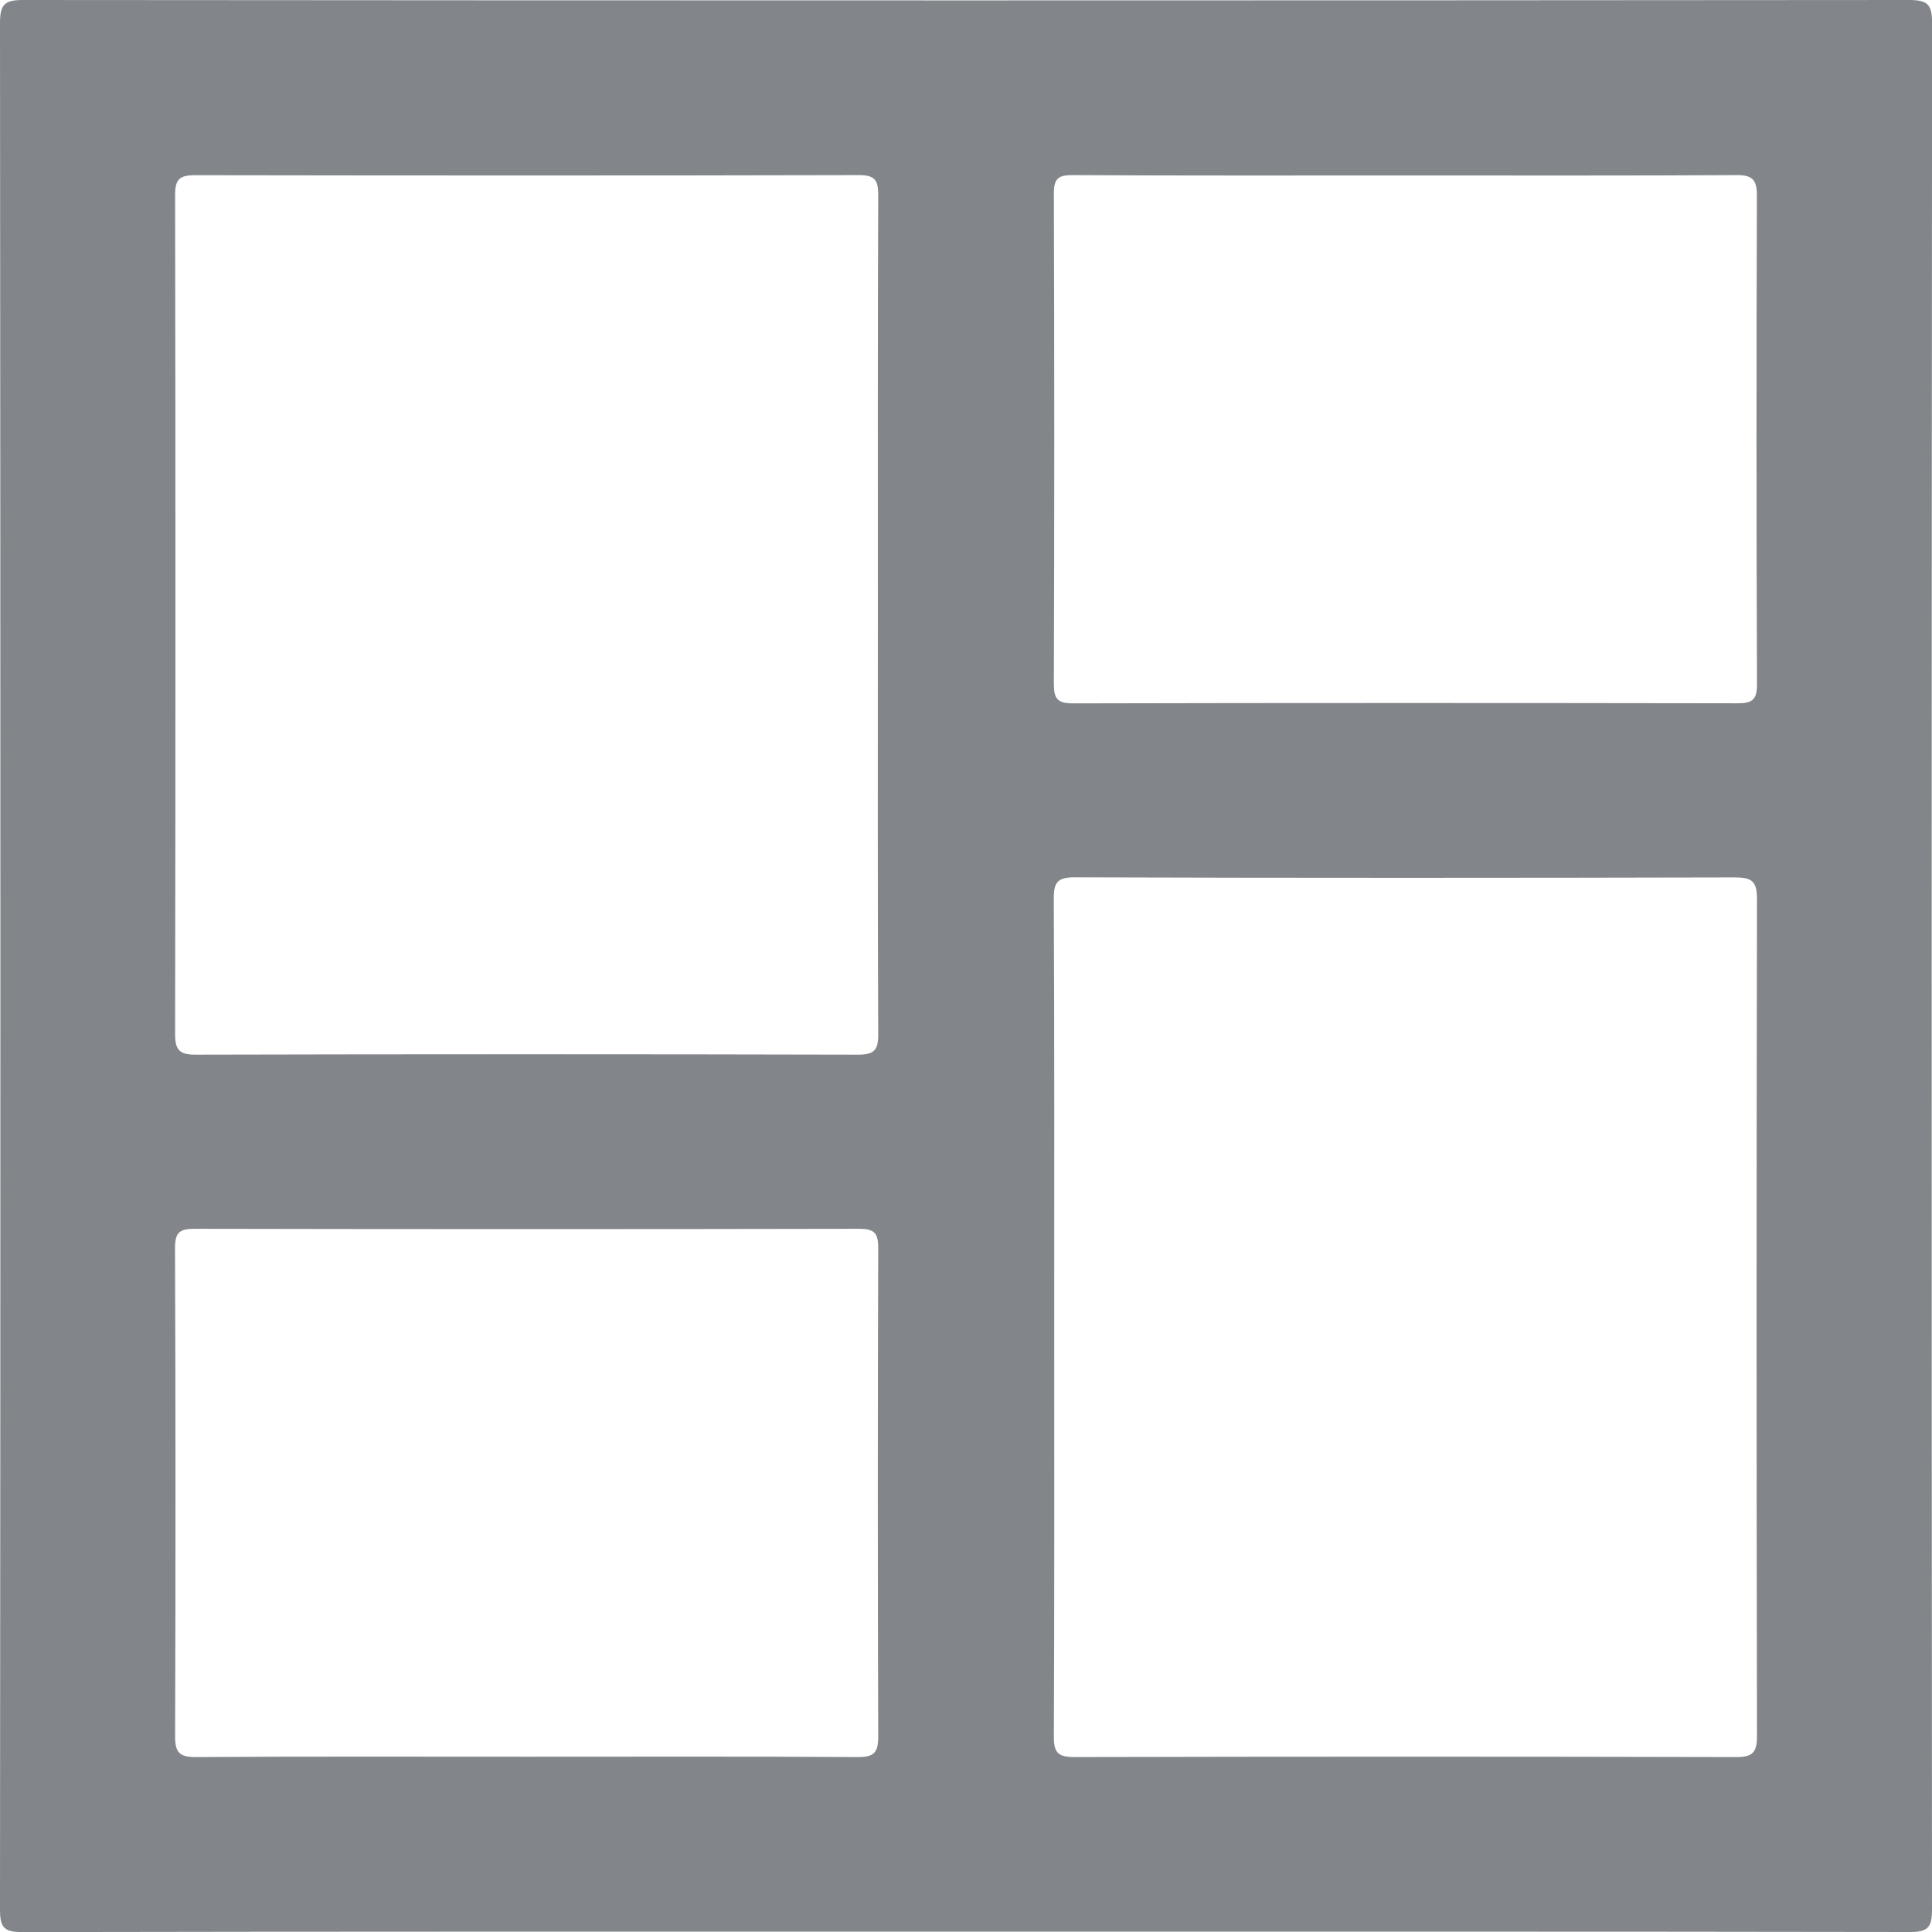 <?xml version="1.0" encoding="utf-8"?>
<!-- Generator: Adobe Illustrator 21.1.0, SVG Export Plug-In . SVG Version: 6.00 Build 0)  -->
<svg version="1.1" id="Слой_1" xmlns="http://www.w3.org/2000/svg" xmlns:xlink="http://www.w3.org/1999/xlink" x="0px" y="0px"
	 width="21.999px" height="22px" viewBox="0 0 21.999 22" style="enable-background:new 0 0 21.999 22;" xml:space="preserve">
<path style="fill:#82868A;" d="M10.977,21.995c-3.576,0-7.152-0.002-10.729,0.005c-0.207,0-0.248-0.06-0.248-0.255
	C0.006,14.585,0.006,7.425,0,0.266C0,0.058,0.044,0,0.26,0C7.42,0.006,14.58,0.006,21.74,0c0.218,0,0.26,0.059,0.26,0.266
	c-0.006,7.16-0.006,14.32-0.001,21.479c0,0.196-0.043,0.255-0.249,0.254C18.159,21.993,14.568,21.995,10.977,21.995z M9.996,7.009
	c0-1.597-0.002-3.194,0.004-4.792C10,2.047,9.957,1.994,9.781,1.994C7.261,2,4.74,1.999,2.22,1.995c-0.169,0-0.226,0.042-0.226,0.22
	c0.005,3.187,0.005,6.374,0,9.561c0,0.183,0.053,0.234,0.235,0.233c2.513-0.006,5.026-0.006,7.539,0
	c0.183,0,0.233-0.048,0.232-0.231C9.993,10.188,9.996,8.599,9.996,7.009z M12.004,15.006c0,1.59,0.003,3.18-0.004,4.77
	c-0.001,0.184,0.051,0.231,0.233,0.231c2.513-0.006,5.026-0.006,7.539,0c0.184,0,0.234-0.053,0.234-0.235
	C20,16.591,20,13.412,20.006,10.232c0-0.2-0.062-0.241-0.25-0.241c-2.506,0.006-5.011,0.007-7.517-0.001
	c-0.199-0.001-0.241,0.058-0.24,0.246C12.007,11.826,12.004,13.416,12.004,15.006z M16.013,1.998c-1.268,0-2.536,0.003-3.803-0.004
	C12.046,1.993,12,2.038,12,2.204c0.006,1.861,0.006,3.723,0,5.584C12,7.959,12.043,8.009,12.219,8.009
	c2.521-0.006,5.042-0.005,7.563-0.001c0.167,0,0.225-0.036,0.224-0.216c-0.007-1.854-0.007-3.708-0.001-5.562
	c0.001-0.18-0.047-0.238-0.233-0.236C18.52,2.001,17.266,1.998,16.013,1.998z M6.01,20.003c1.253,0,2.506-0.004,3.759,0.004
	c0.186,0.001,0.231-0.053,0.231-0.234c-0.006-1.854-0.006-3.708,0-5.562c0.001-0.174-0.048-0.22-0.221-0.219
	c-2.521,0.005-5.042,0.005-7.563,0c-0.17,0-0.223,0.04-0.223,0.218C2,16.064,2,17.918,1.994,19.772
	c-0.001,0.183,0.052,0.236,0.234,0.235C3.489,19.999,4.749,20.003,6.01,20.003z"/>
</svg>
